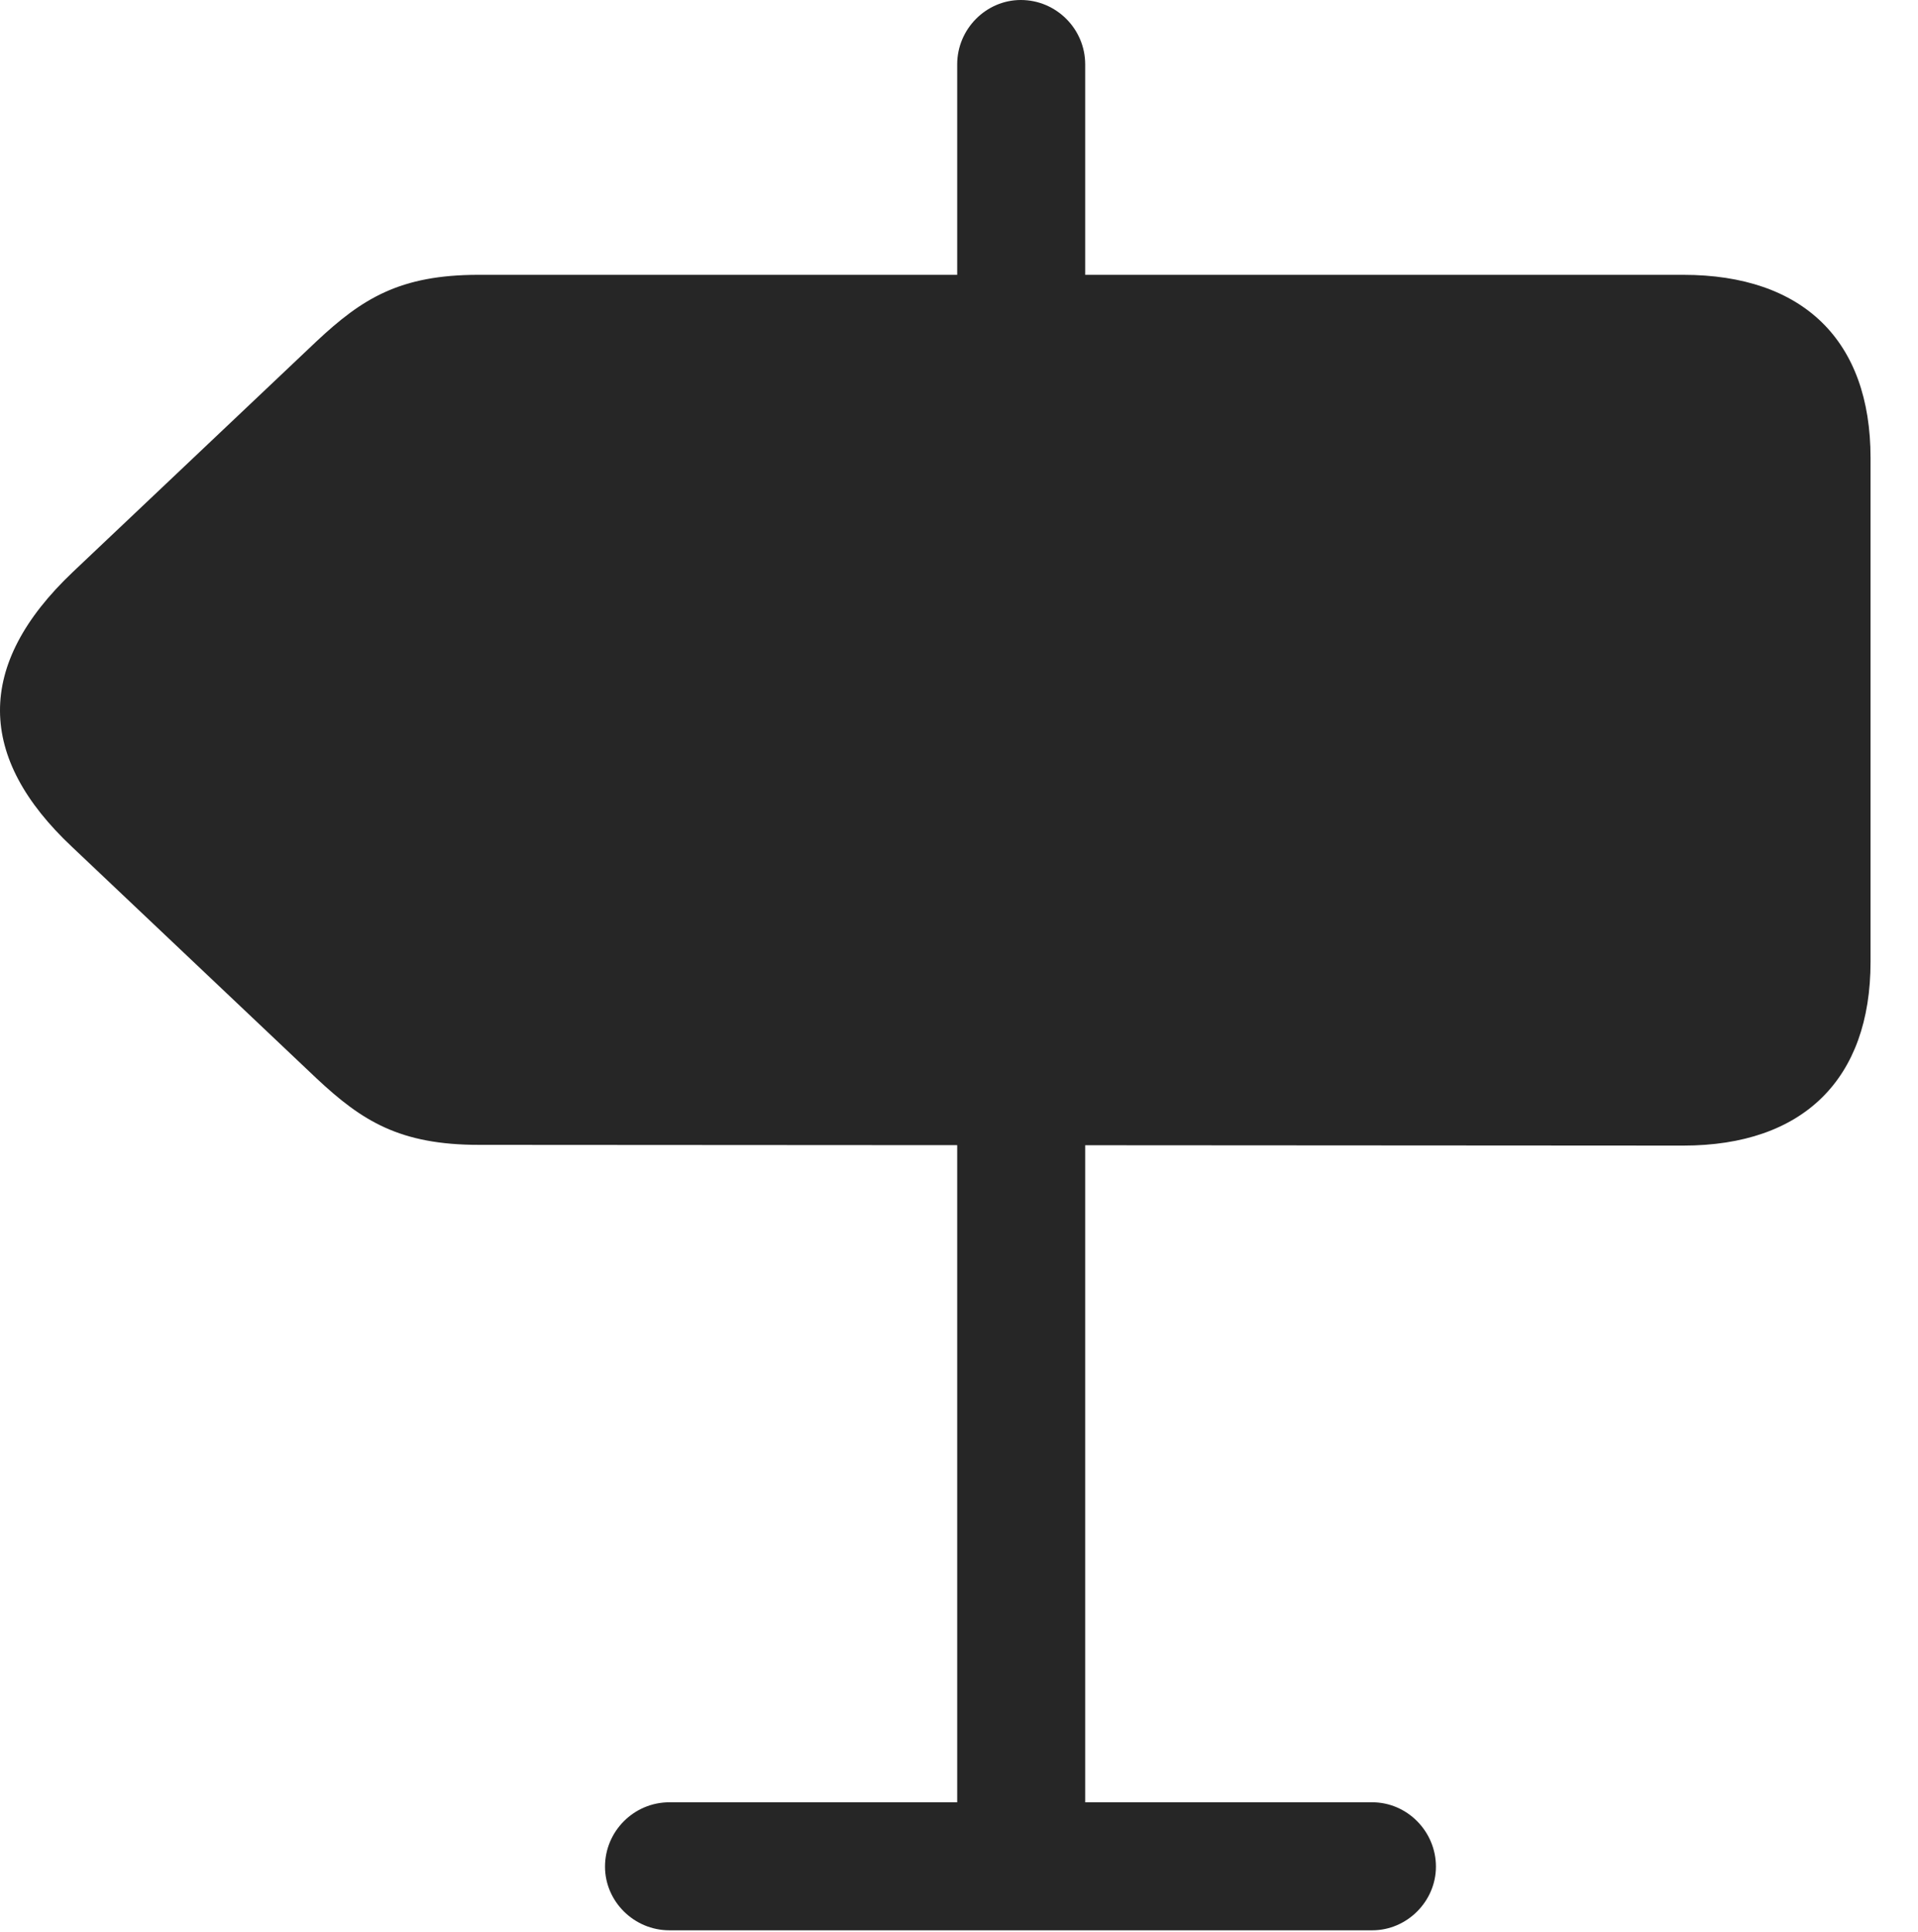 <?xml version="1.0" encoding="UTF-8"?>
<!--Generator: Apple Native CoreSVG 326-->
<!DOCTYPE svg
PUBLIC "-//W3C//DTD SVG 1.1//EN"
       "http://www.w3.org/Graphics/SVG/1.1/DTD/svg11.dtd">
<svg version="1.1" xmlns="http://www.w3.org/2000/svg" xmlns:xlink="http://www.w3.org/1999/xlink" viewBox="0 0 663.064 667.75">
 <g>
  <rect height="667.75" opacity="0" width="663.064" x="0" y="0"/>
  <path d="M375.157 128.5L375.157 22.25C375.157 10 365.157 0 352.907 0C340.907 0 330.907 10 330.907 22.25L330.907 128.5ZM581.907 396C623.407 396 646.657 373 646.657 332.5L646.657 158.25C646.657 117.75 623.407 95 581.907 95L165.407 95C138.157 95 125.157 103.25 109.407 118L25.157 197.75C-8.843 230-7.843 262 24.907 292.75L109.407 372.75C125.157 387.5 138.157 395.75 165.657 395.75ZM375.157 379.75L330.907 379.75L330.907 664L375.157 664ZM496.407 645.25C496.407 633 486.407 623 474.407 623L231.407 623C219.157 623 209.157 633 209.157 645.25C209.157 657.25 219.157 667.25 231.407 667.25L474.407 667.25C486.407 667.25 496.407 657.25 496.407 645.25Z" fill="black" fill-opacity="0.85"/>
 </g>
</svg>
